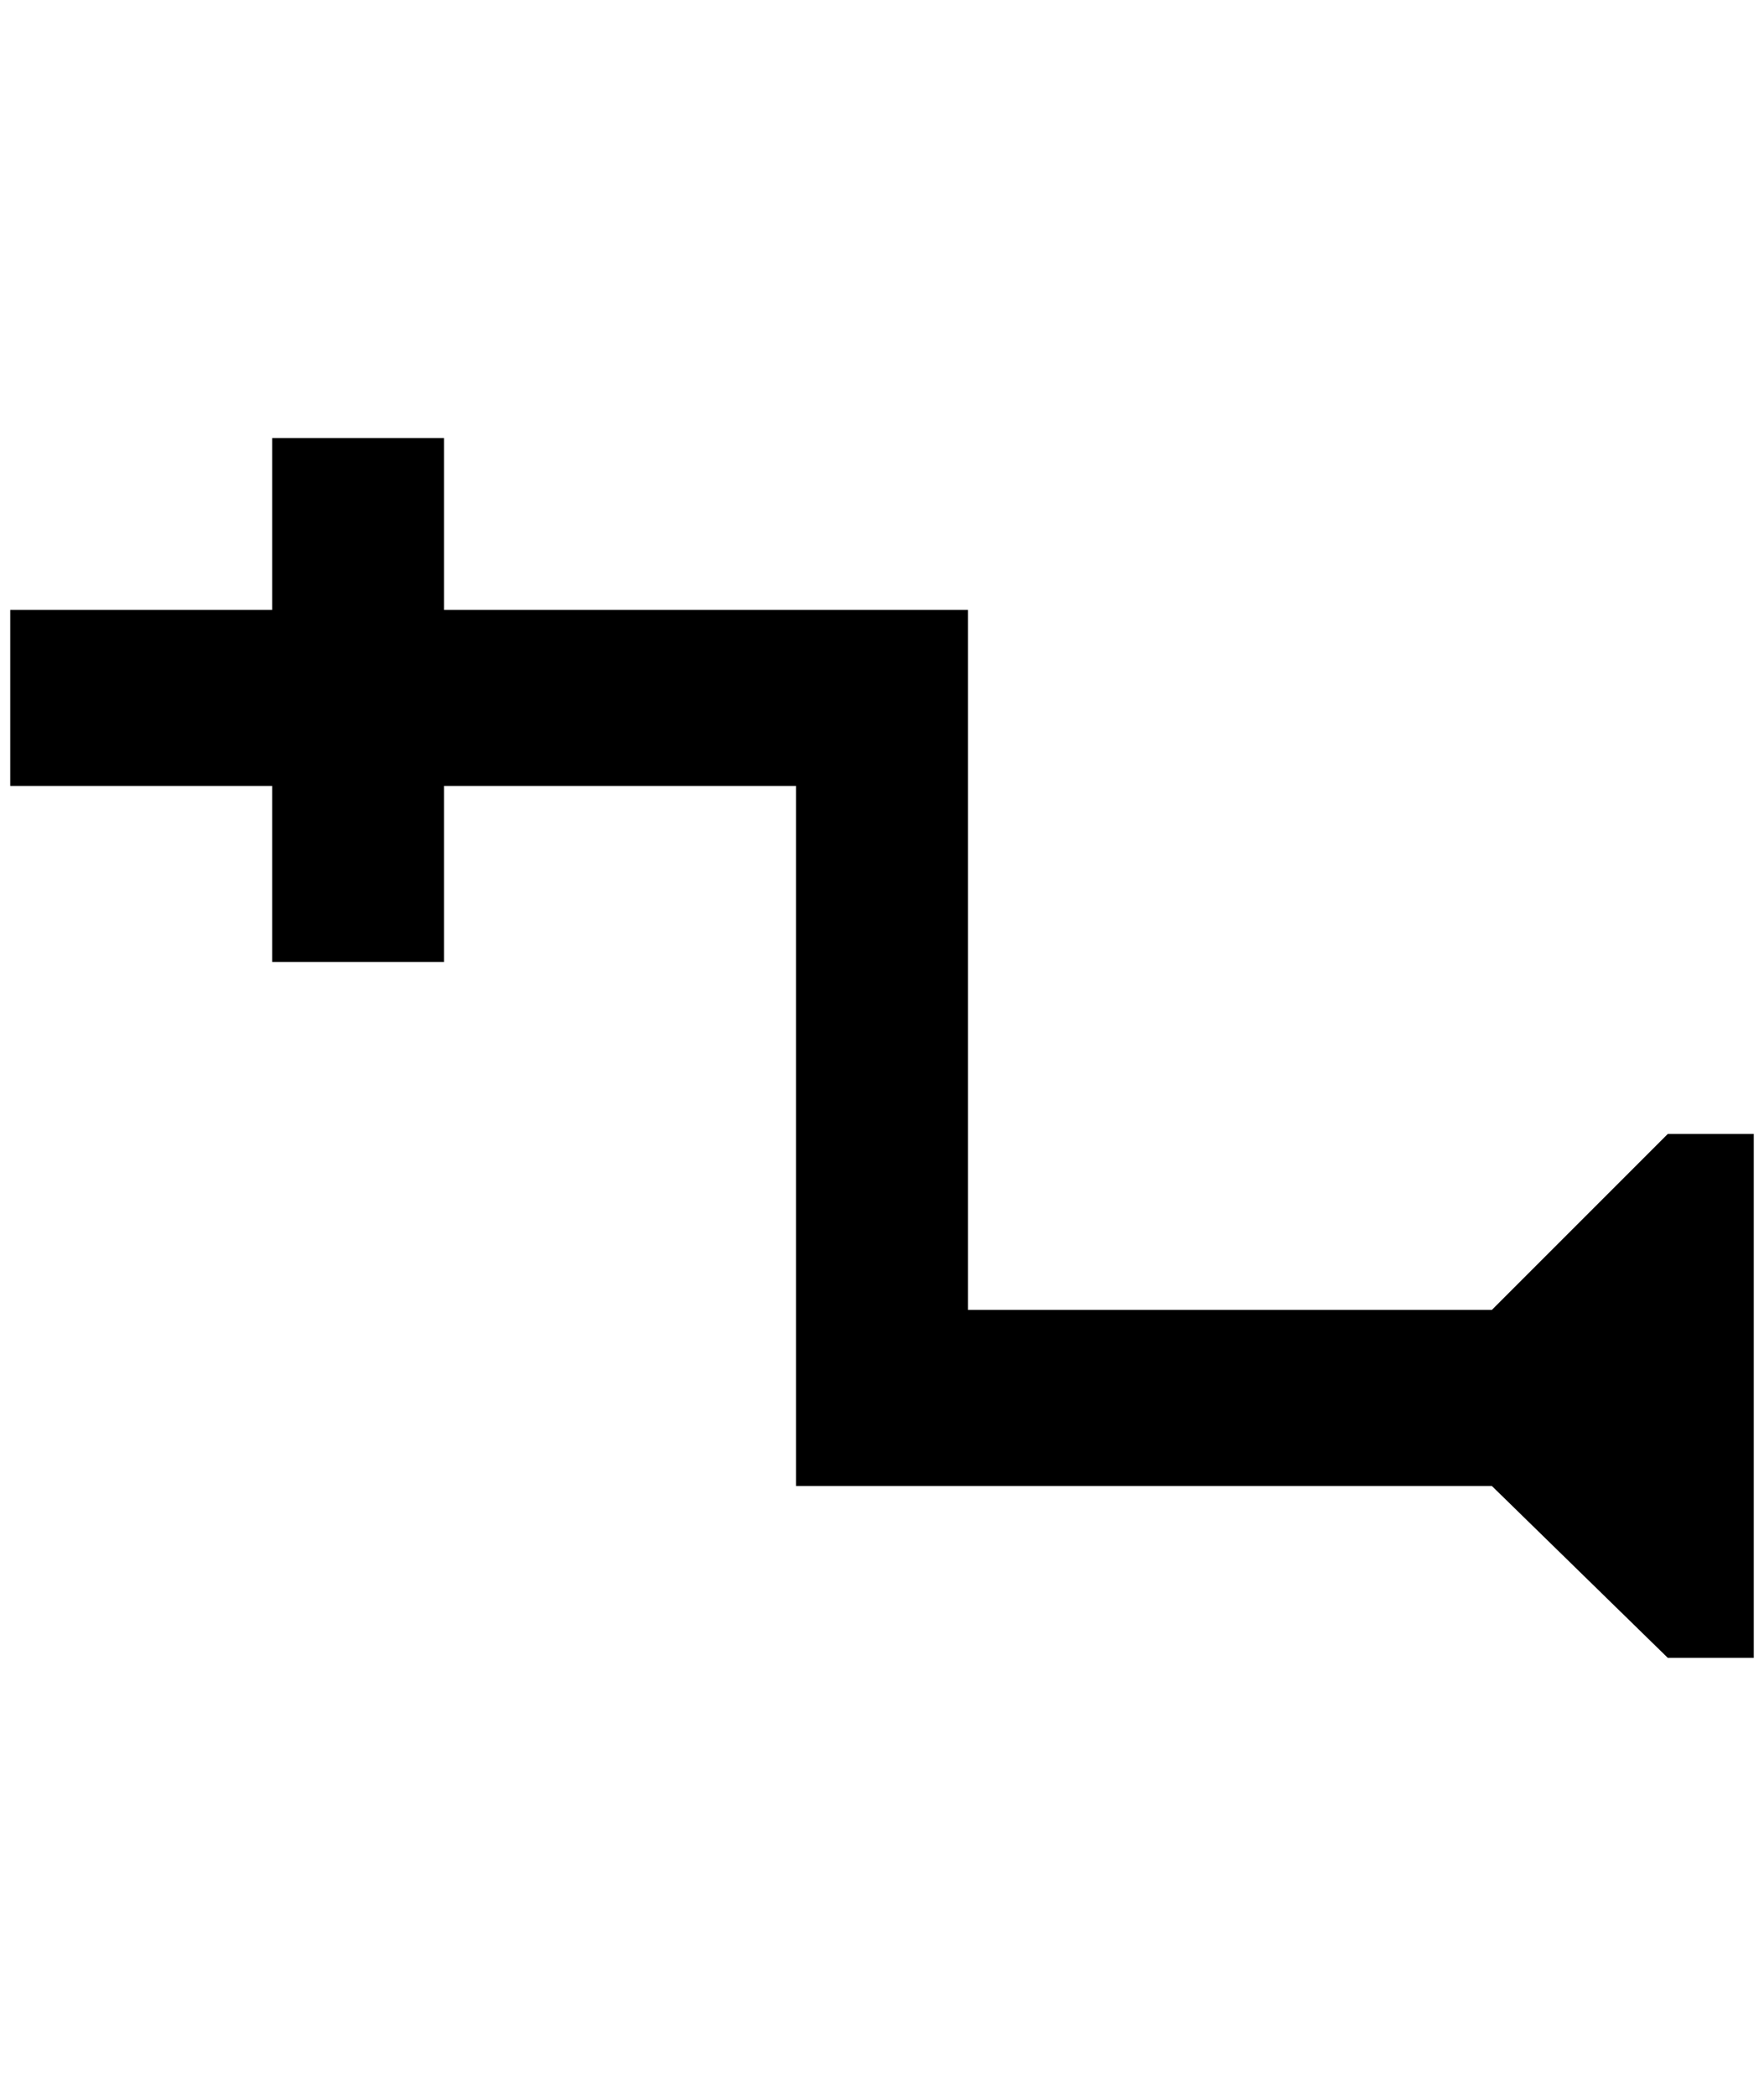 <?xml version="1.0" standalone="no"?>
<!DOCTYPE svg PUBLIC "-//W3C//DTD SVG 1.1//EN" "http://www.w3.org/Graphics/SVG/1.1/DTD/svg11.dtd" >
<svg xmlns="http://www.w3.org/2000/svg" xmlns:xlink="http://www.w3.org/1999/xlink" version="1.1" viewBox="-10 0 1724 2048">
   <path fill="currentColor"
d="M1704 1108v512h-84l-172 -168h-680v-684h-344v172h-168v-172h-256v-172h256v-168h168v168h512v684h512l172 -172h84z" />
</svg>
